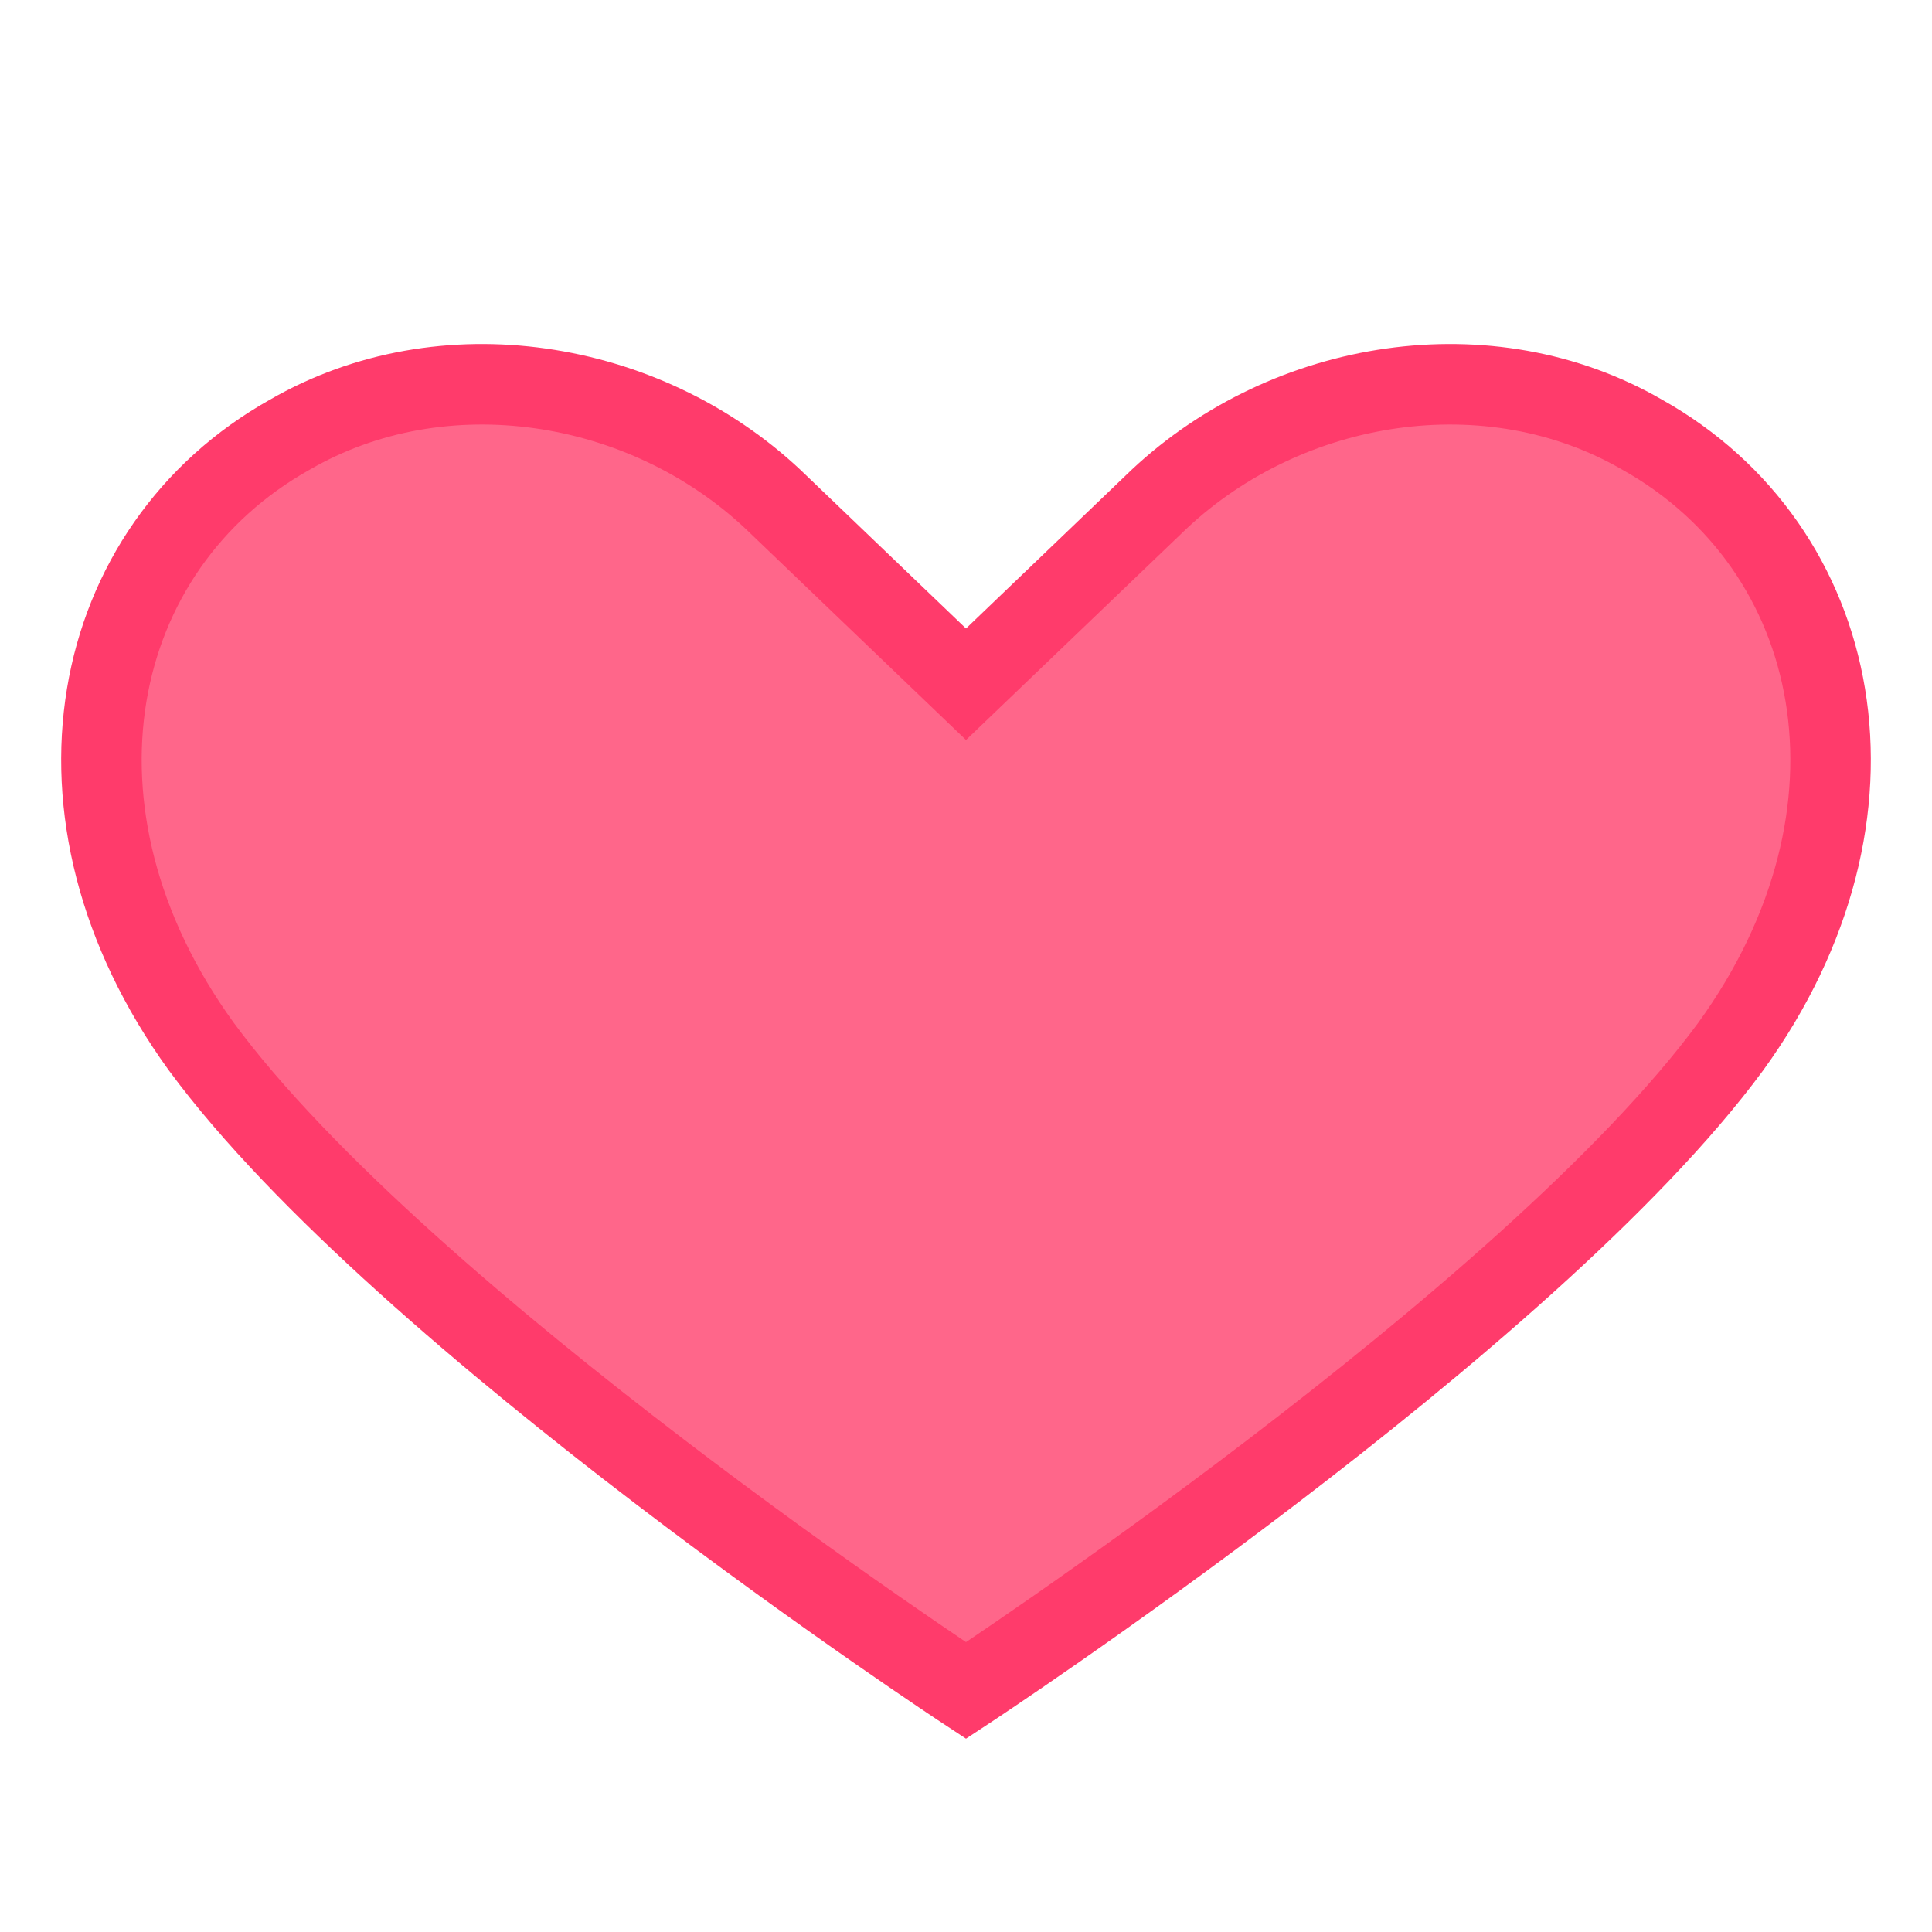 <svg xmlns="http://www.w3.org/2000/svg" width="48" height="48" viewBox="0 0 24 24">
  <path fill="#ff668a" stroke="#ff3b6b" stroke-width="1"
        d="M12 21s-7-4.6-9.5-8C.4 10.1 1.1 6.8 3.6 5.4 5.5 4.3 8 4.7 9.6 6.2L12 8.5l2.4-2.3c1.6-1.5 4.1-1.9 6-0.8 2.5 1.4 3.2 4.7 1.1 7.6C19 16.4 12 21 12 21z"/>
</svg>